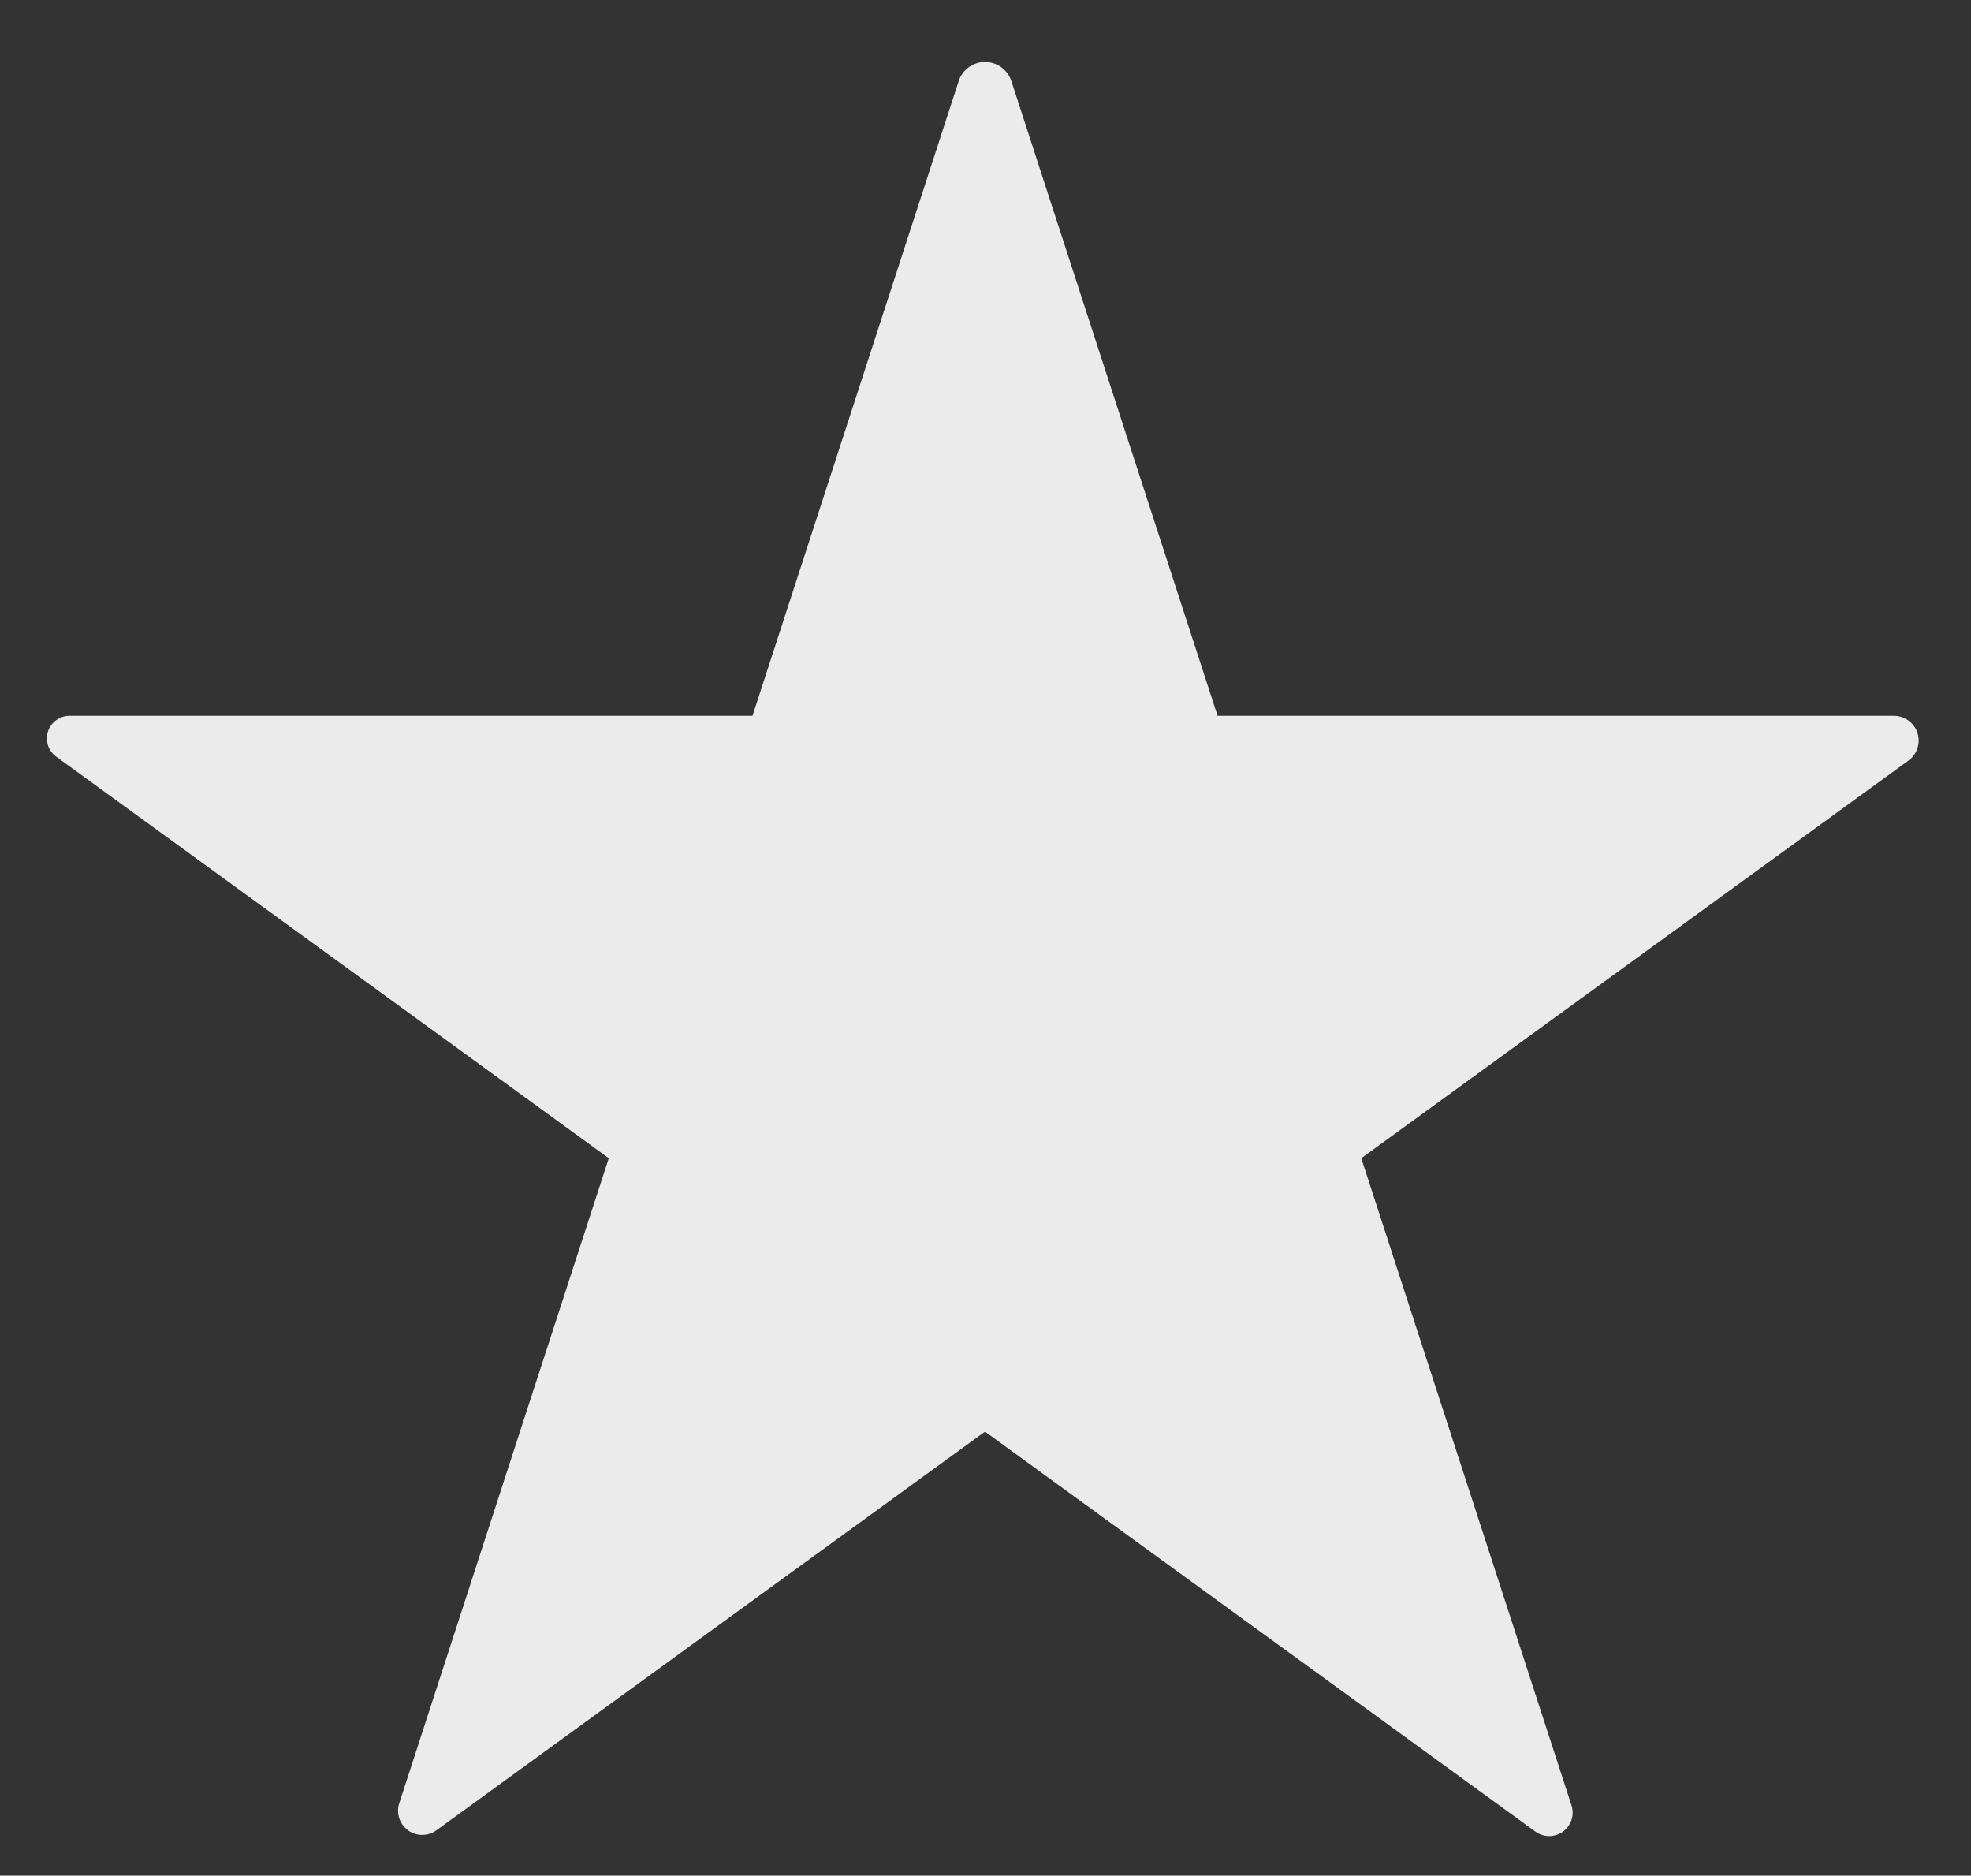 <?xml version="1.0" encoding="UTF-8" standalone="no"?>
<!DOCTYPE svg PUBLIC "-//W3C//DTD SVG 1.1//EN" "http://www.w3.org/Graphics/SVG/1.1/DTD/svg11.dtd">
<svg width="100%" height="100%" viewBox="0 0 247 235" version="1.1" xmlns="http://www.w3.org/2000/svg" xmlns:xlink="http://www.w3.org/1999/xlink" xml:space="preserve" xmlns:serif="http://www.serif.com/" style="fill-rule:evenodd;clip-rule:evenodd;stroke-linejoin:round;stroke-miterlimit:2;">
    <rect x="0" y="0" width="247" height="235" fill="#333333" stroke="none"/>
    <g transform="matrix(1,0,0,1,-338.499,-169.077)">
        <path d="M458.638,179.241C459.103,177.81 460.436,176.841 461.94,176.841C463.445,176.841 464.778,177.81 465.243,179.241C472.873,202.726 491.081,258.762 491.081,258.762C491.081,258.762 551.88,258.762 575.84,258.762C577.183,258.762 578.374,259.627 578.789,260.904C579.204,262.182 578.749,263.581 577.662,264.37C558.278,278.454 509.091,314.191 509.091,314.191C509.091,314.191 528.141,372.822 535.436,395.272C535.829,396.483 535.398,397.81 534.368,398.559C533.338,399.307 531.943,399.307 530.912,398.559C511.815,384.683 461.94,348.447 461.94,348.447C461.94,348.447 412.45,384.404 393.191,398.397C392.129,399.168 390.692,399.168 389.63,398.397C388.569,397.626 388.124,396.258 388.53,395.01C395.886,372.369 414.79,314.191 414.79,314.191C414.79,314.191 364.428,277.601 345.541,263.878C344.55,263.158 344.135,261.882 344.514,260.716C344.892,259.551 345.978,258.762 347.203,258.762C370.55,258.762 432.8,258.762 432.8,258.762C432.8,258.762 451.007,202.726 458.638,179.241Z" style="fill:rgb(235,235,235);"/>
    </g>
</svg>

